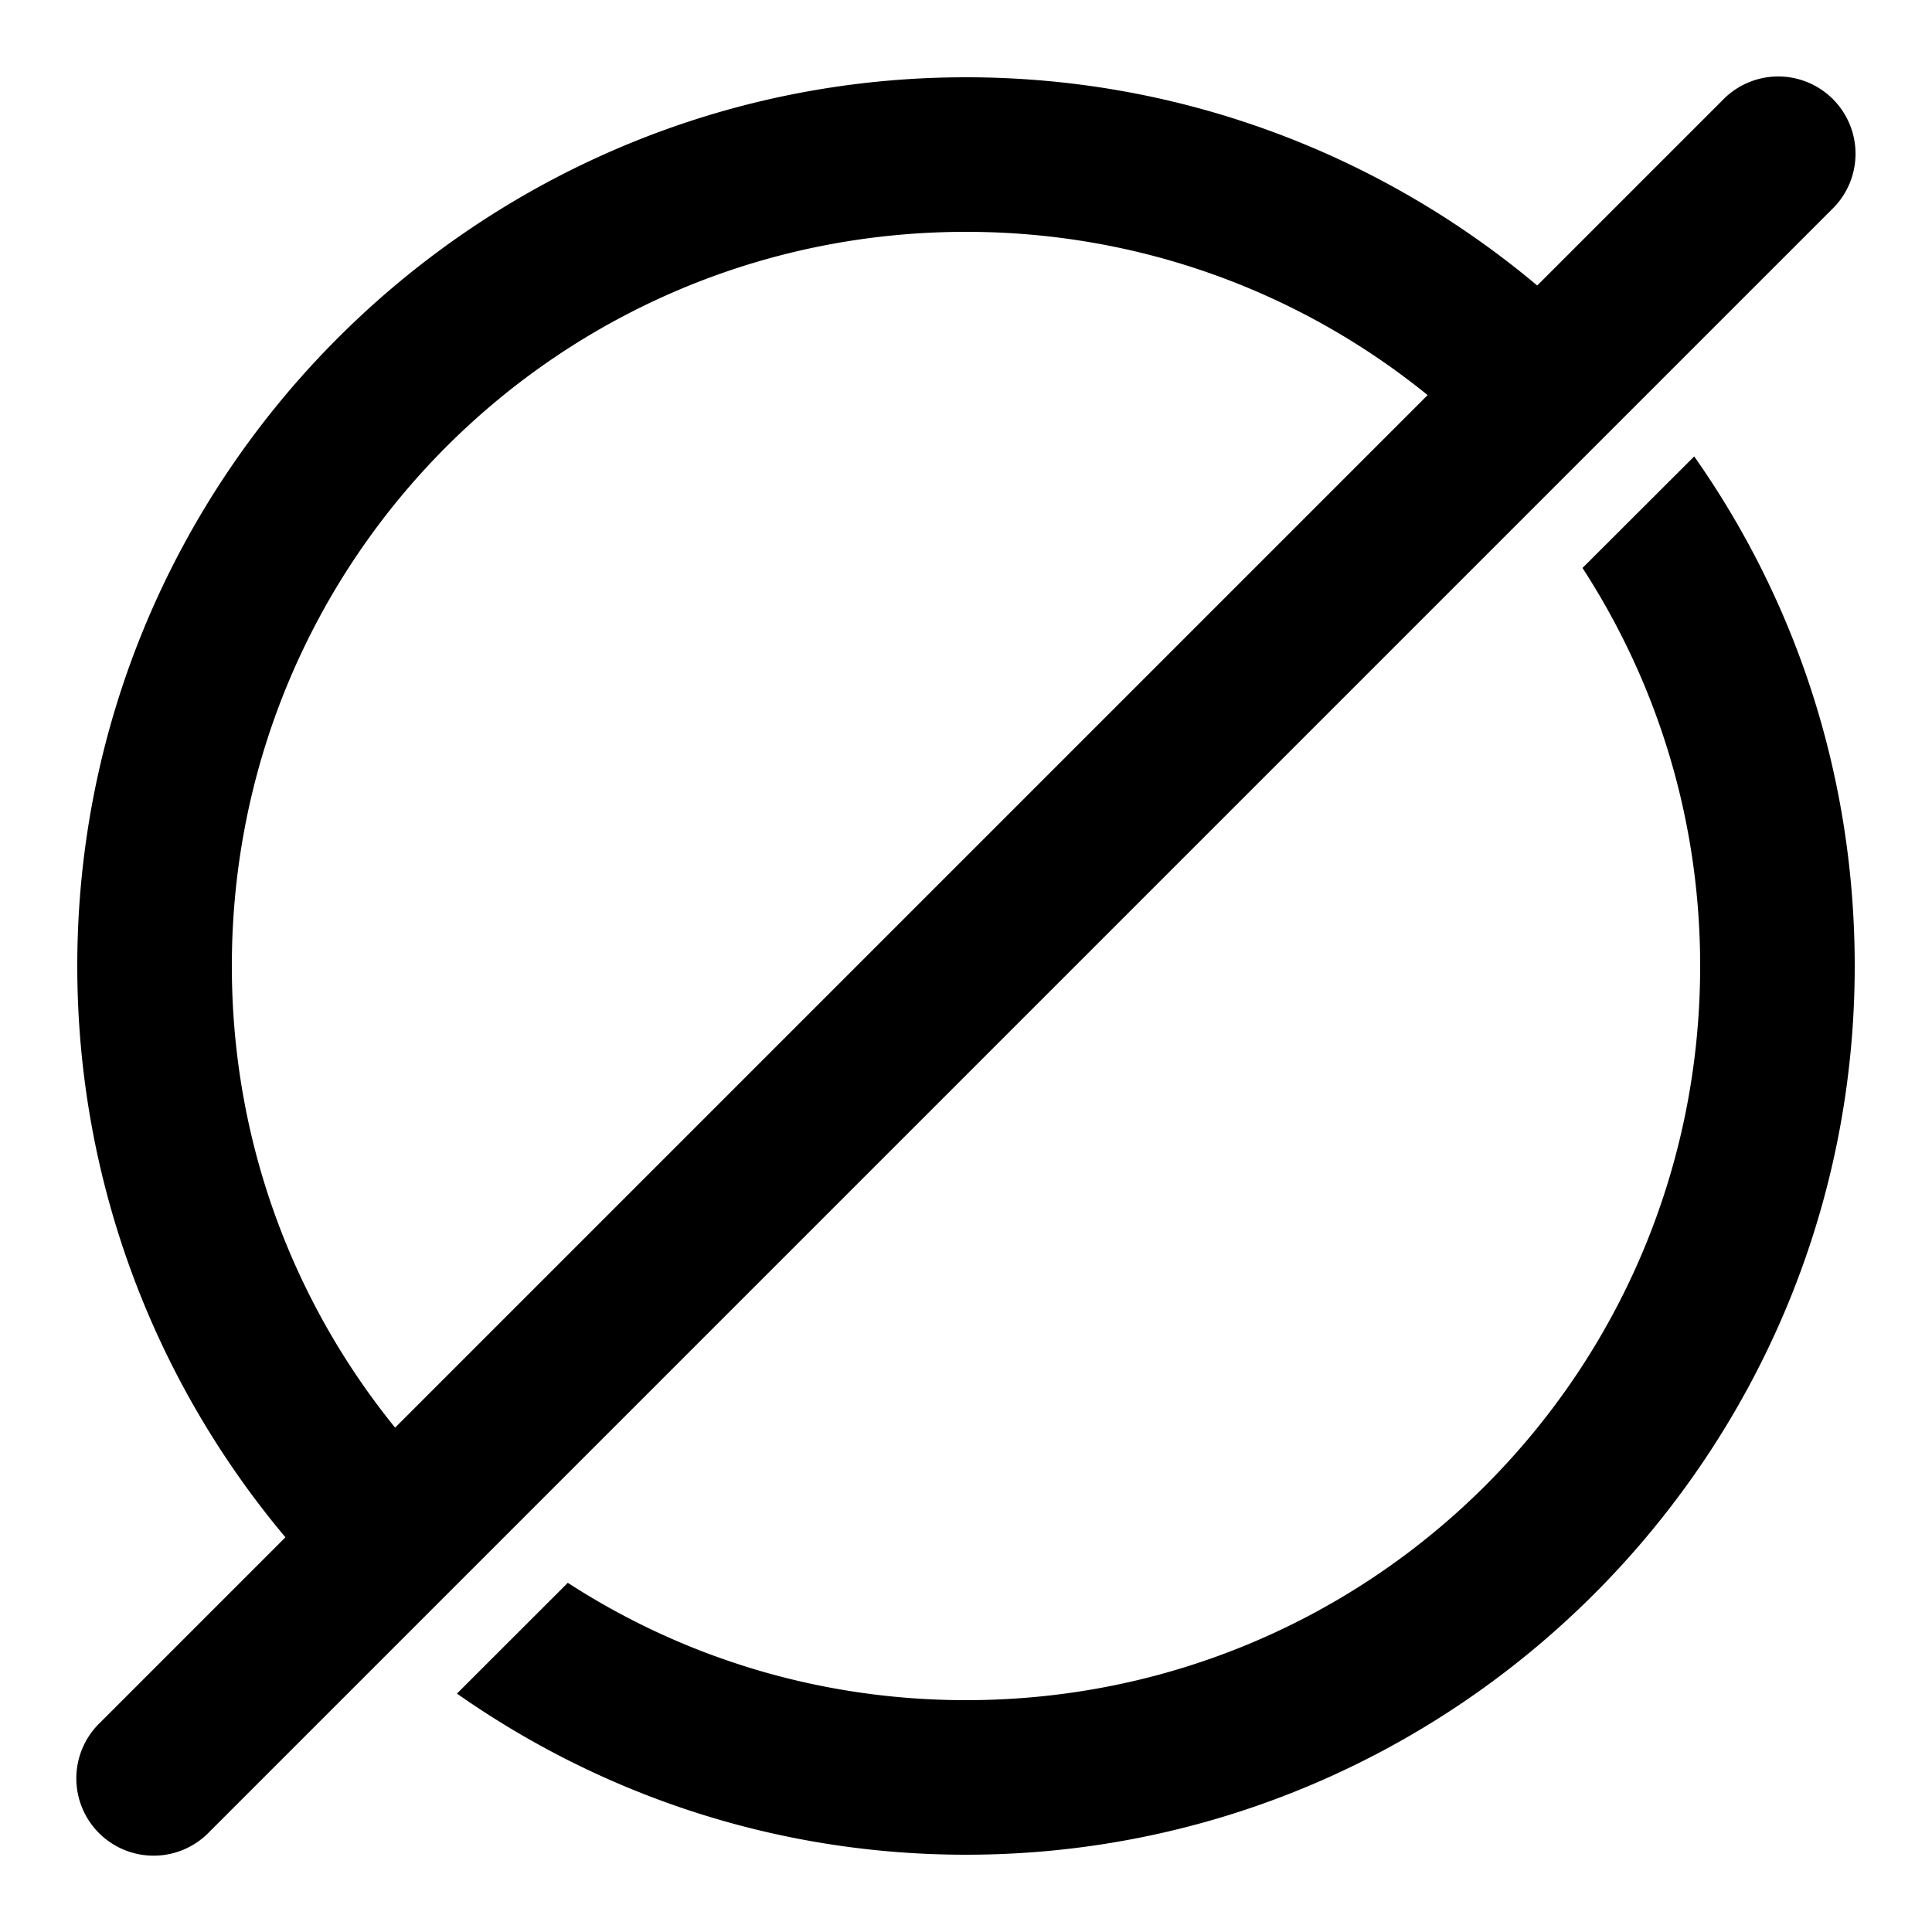 <svg xmlns="http://www.w3.org/2000/svg" viewBox="0 0 50 50"><path d="M 45.961 1.98 A 2 2 0 0 0 44.586 2.586 L 39.783 7.389 C 35.785 4.031 30.62 2 25 2 C 12.321 2 2 12.321 2 25 C 2 30.62 4.028 35.786 7.387 39.785 L 2.586 44.586 A 2 2 0 1 0 5.414 47.414 L 47.414 5.414 A 2 2 0 0 0 45.961 1.98 z M 25 6 C 29.537 6 33.685 7.581 36.947 10.225 L 10.225 36.947 C 7.581 33.684 6 29.537 6 25 C 6 14.483 14.483 6 25 6 z M 43.846 11.812 L 40.955 14.699 C 42.928 17.741 44 21.281 44 25 C 44 35.517 35.517 44 25 44 C 21.292 44 17.741 42.937 14.695 40.963 L 11.826 43.83 C 15.666 46.525 20.221 48 25 48 C 37.679 48 48 37.679 48 25 C 48 20.204 46.544 15.648 43.846 11.812 z"></path></svg>